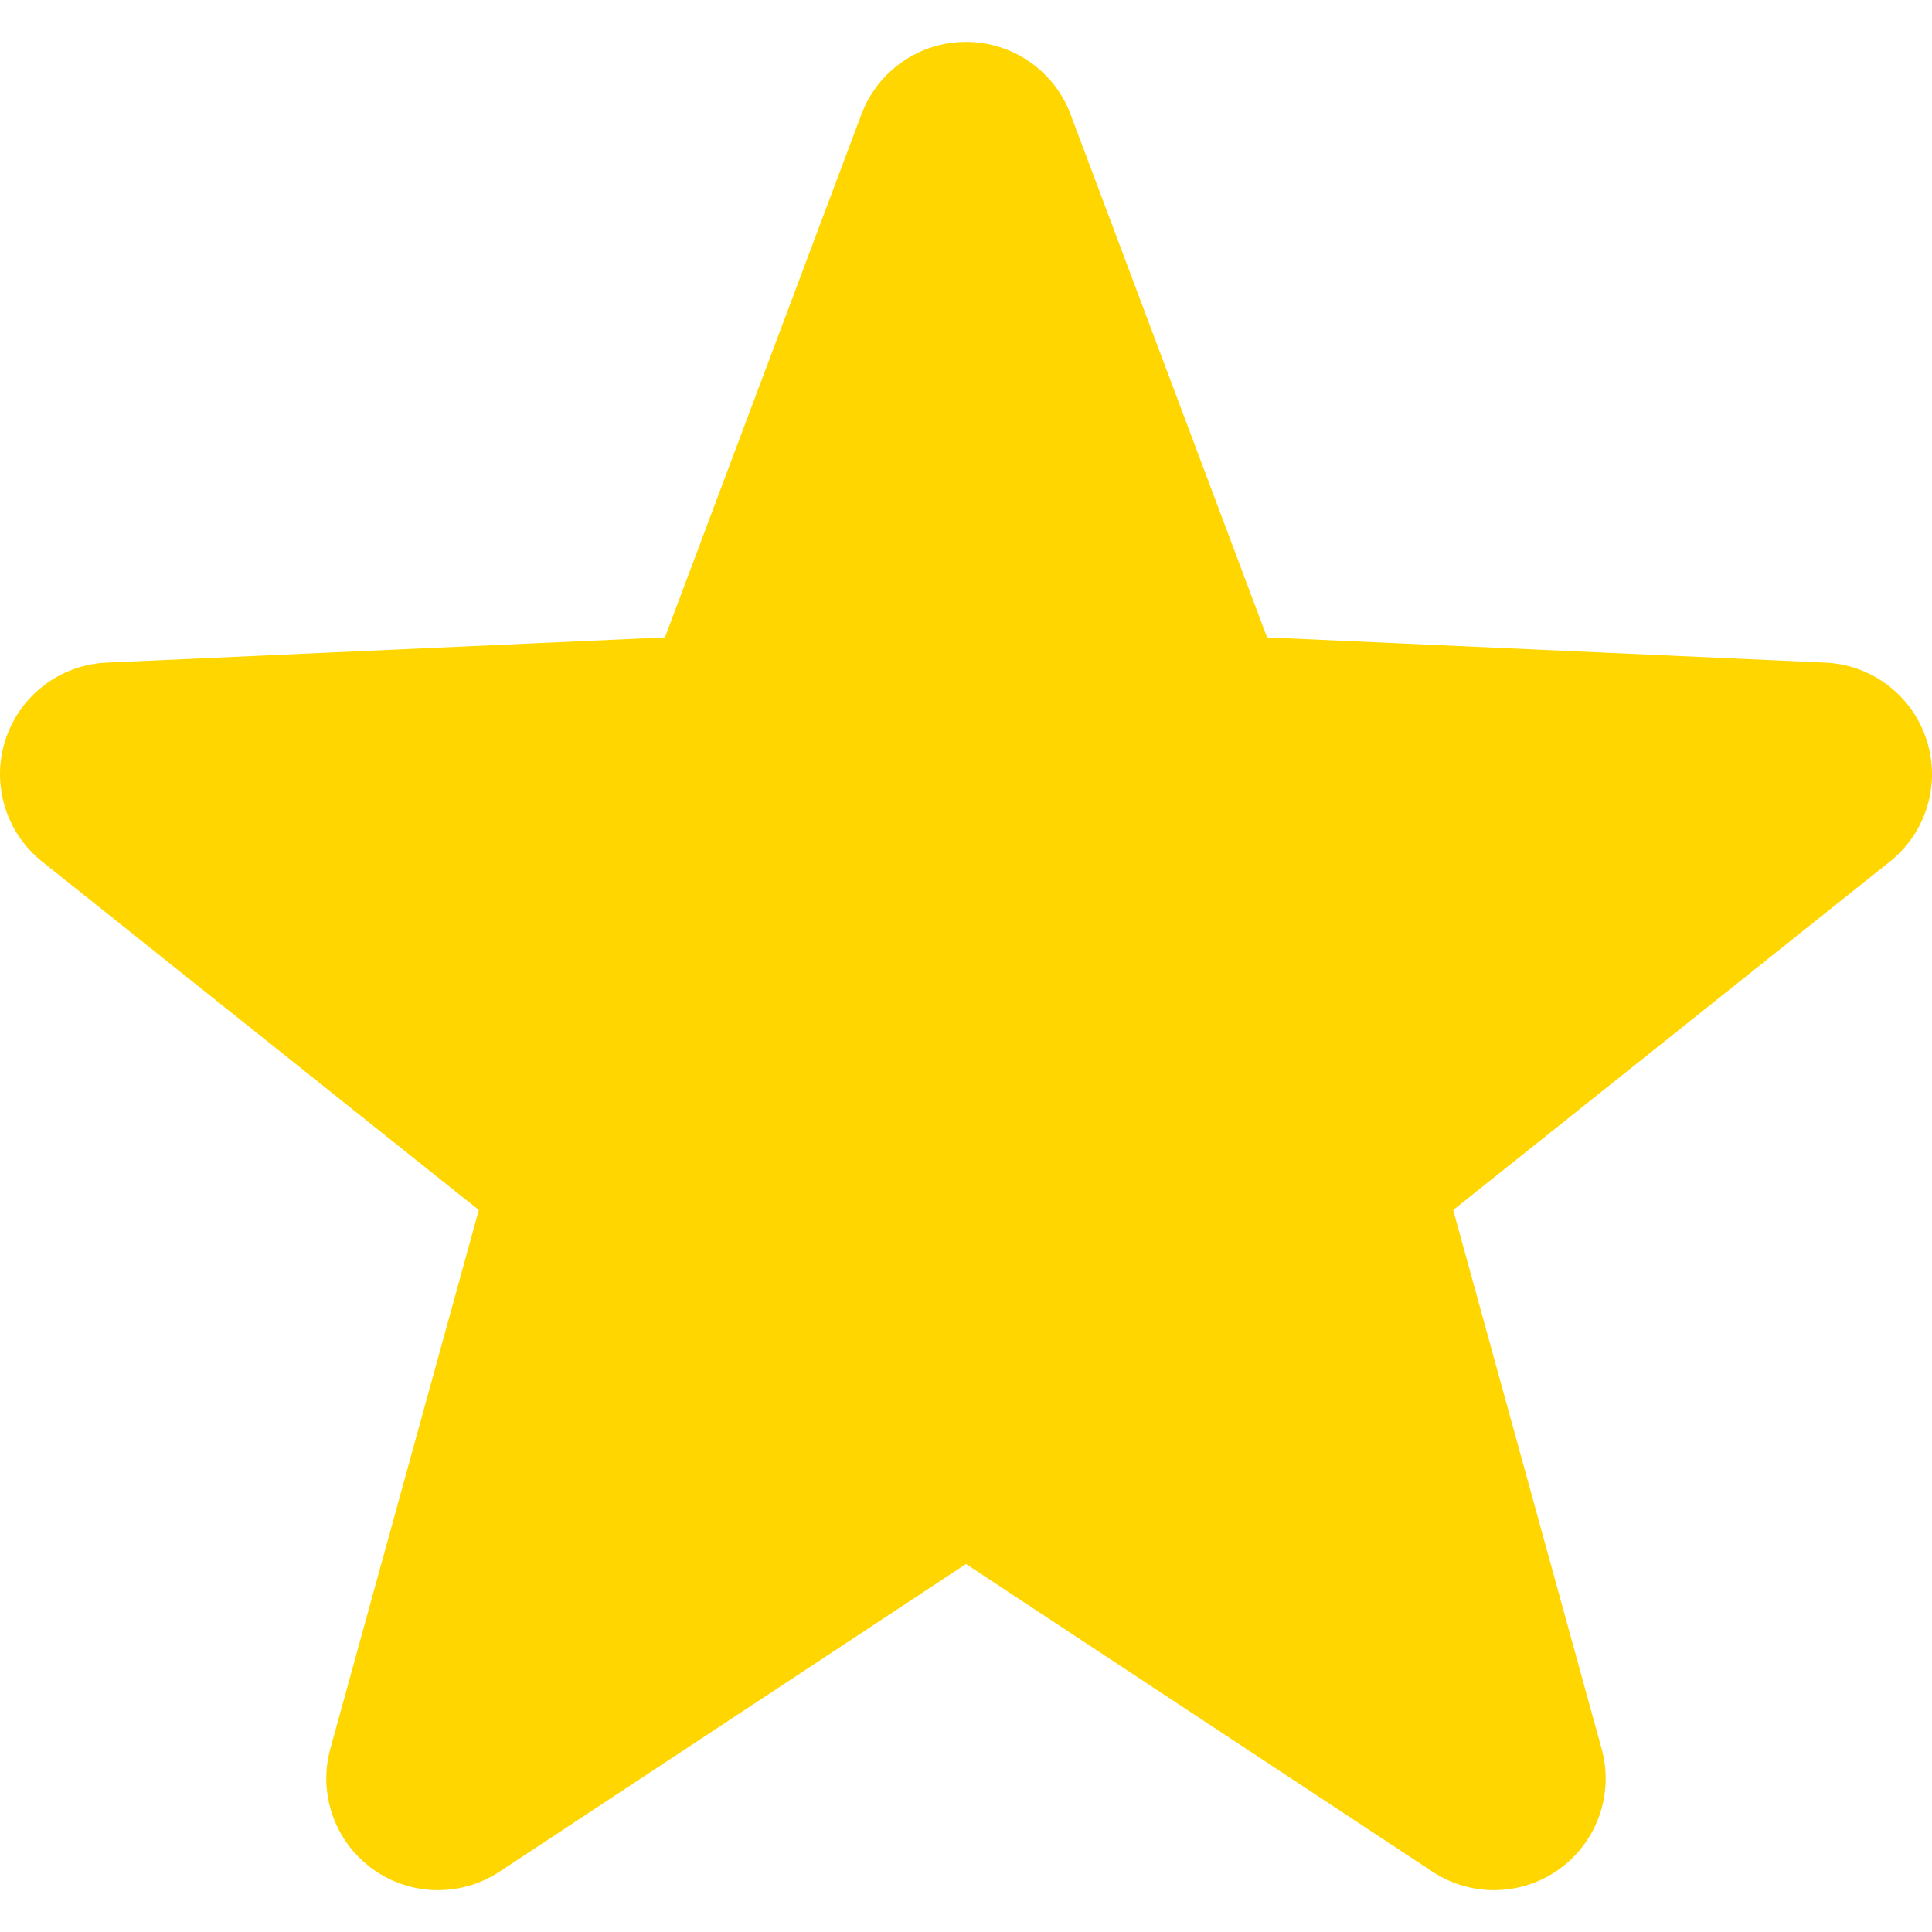 <svg width="36" height="36" viewBox="0 0 36 36" fill="none" xmlns="http://www.w3.org/2000/svg">
<g clip-path="url(#clip0_108_2)">
<path d="M35.898 13.783C35.63 12.958 34.879 12.386 34.012 12.347L23.61 11.877L19.948 2.129C19.643 1.318 18.867 0.78 18 0.78C17.133 0.78 16.357 1.318 16.052 2.129L12.39 11.877L1.988 12.347C1.122 12.386 0.37 12.958 0.102 13.783C-0.166 14.607 0.106 15.512 0.783 16.053L8.922 22.547L6.155 32.587C5.925 33.422 6.237 34.313 6.938 34.823C7.64 35.333 8.584 35.354 9.308 34.876L18 29.143L26.692 34.876C27.416 35.354 28.36 35.333 29.062 34.823C29.764 34.314 30.075 33.422 29.844 32.587L27.078 22.547L35.217 16.053C35.894 15.512 36.166 14.607 35.898 13.783Z" fill="#FFD600"/>
</g>
<defs>
<clipPath id="clip0_108_2">
<rect width="36" height="36" fill="white"/>
</clipPath>
</defs>
</svg>